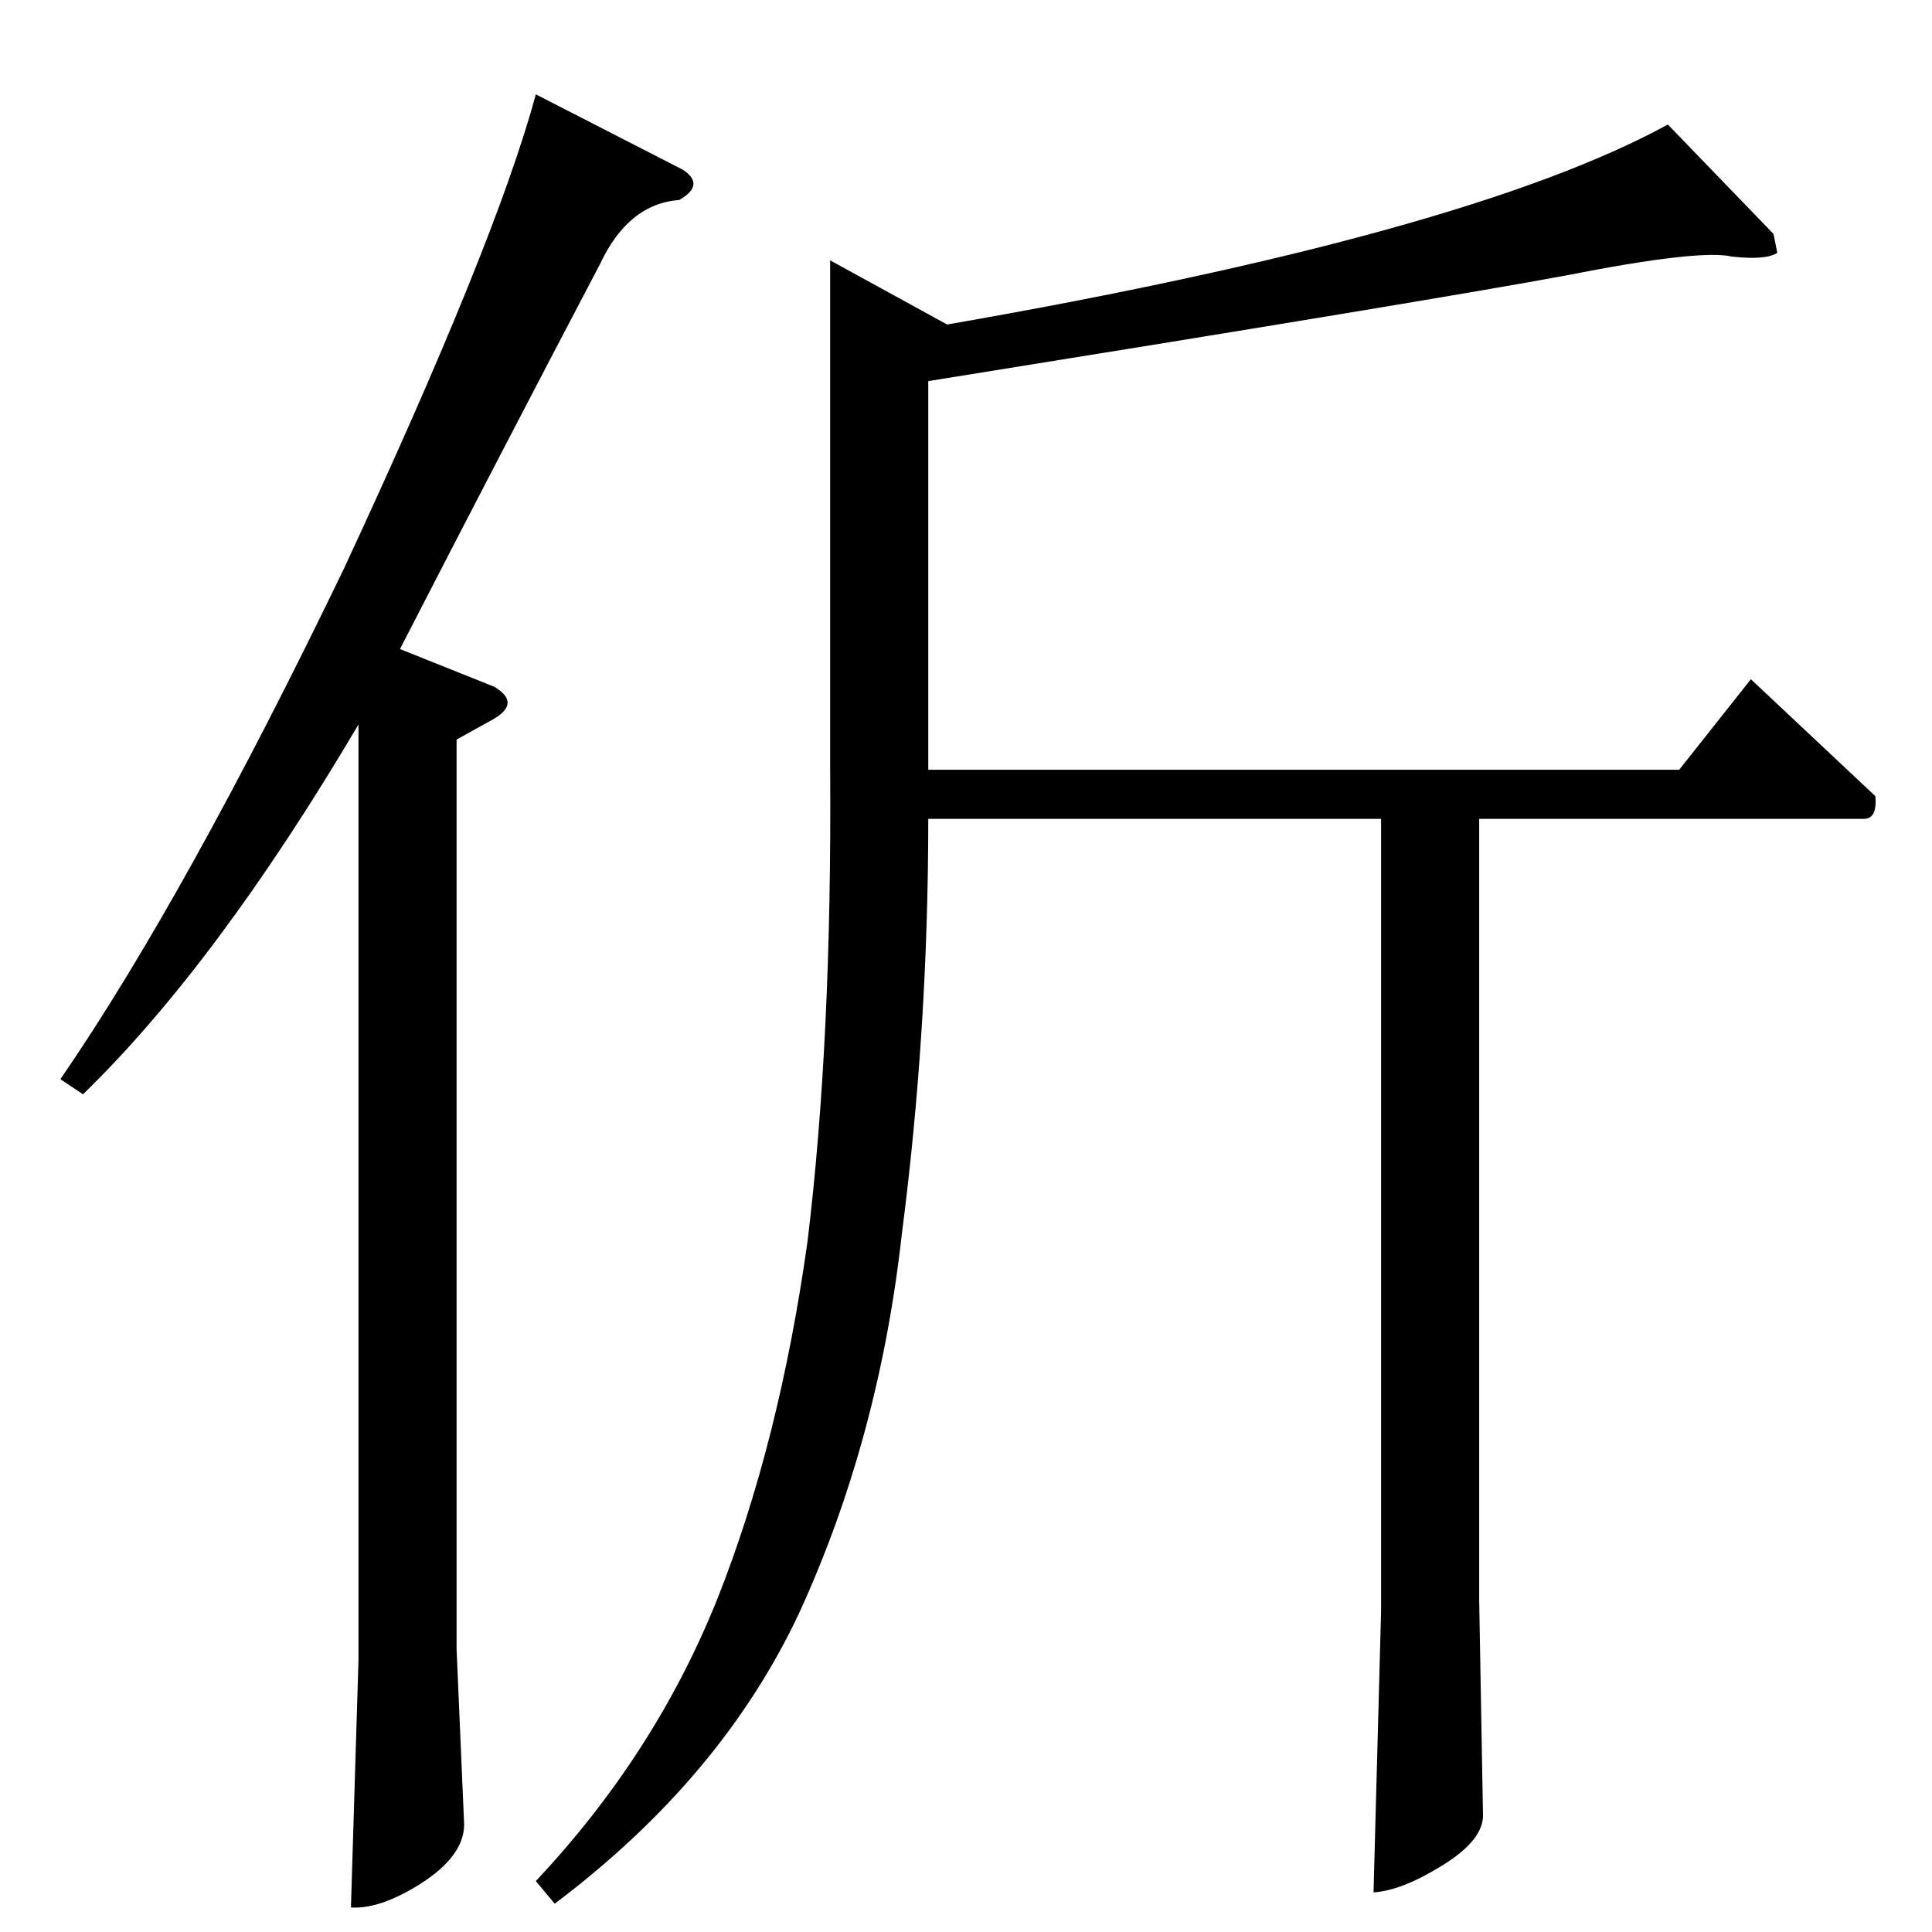 <?xml version="1.0" standalone="no"?>
<!DOCTYPE svg PUBLIC "-//W3C//DTD SVG 1.1//EN" "http://www.w3.org/Graphics/SVG/1.1/DTD/svg11.dtd" >
<svg xmlns="http://www.w3.org/2000/svg" xmlns:xlink="http://www.w3.org/1999/xlink" version="1.1" viewBox="0 -205 1024 1024">
  <g transform="matrix(1 0 0 -1 0 819)">
   <path fill="currentColor"
d="M380 176q33 83 48 190q13 107 12 250v270l62 -34q276 48 382 106l56 -58l2 -10q-6 -4 -24 -2q-17 4 -88 -10q-70 -13 -338 -56v-206h398l38 48l66 -62q1 -12 -6 -12h-204v-414l2 -113q1 -14 -22 -28q-21 -13 -36 -14l4 149v420h-240q0 -112 -14 -220q-12 -108 -54 -200
q-41 -88 -130 -155l-10 12q63 67 96 149v0v0zM362 934q12 -8 -2 -16q-27 -2 -42 -34q-52 -99 -106 -204l50 -20q15 -9 -2 -18l-18 -10v-482l4 -93q0 -17 -24 -32q-21 -13 -36 -12l4 131v496q-75 -127 -146 -196l-12 8q66 96 150 270q81 174 102 252l78 -40v0v0z" />
  </g>

</svg>
